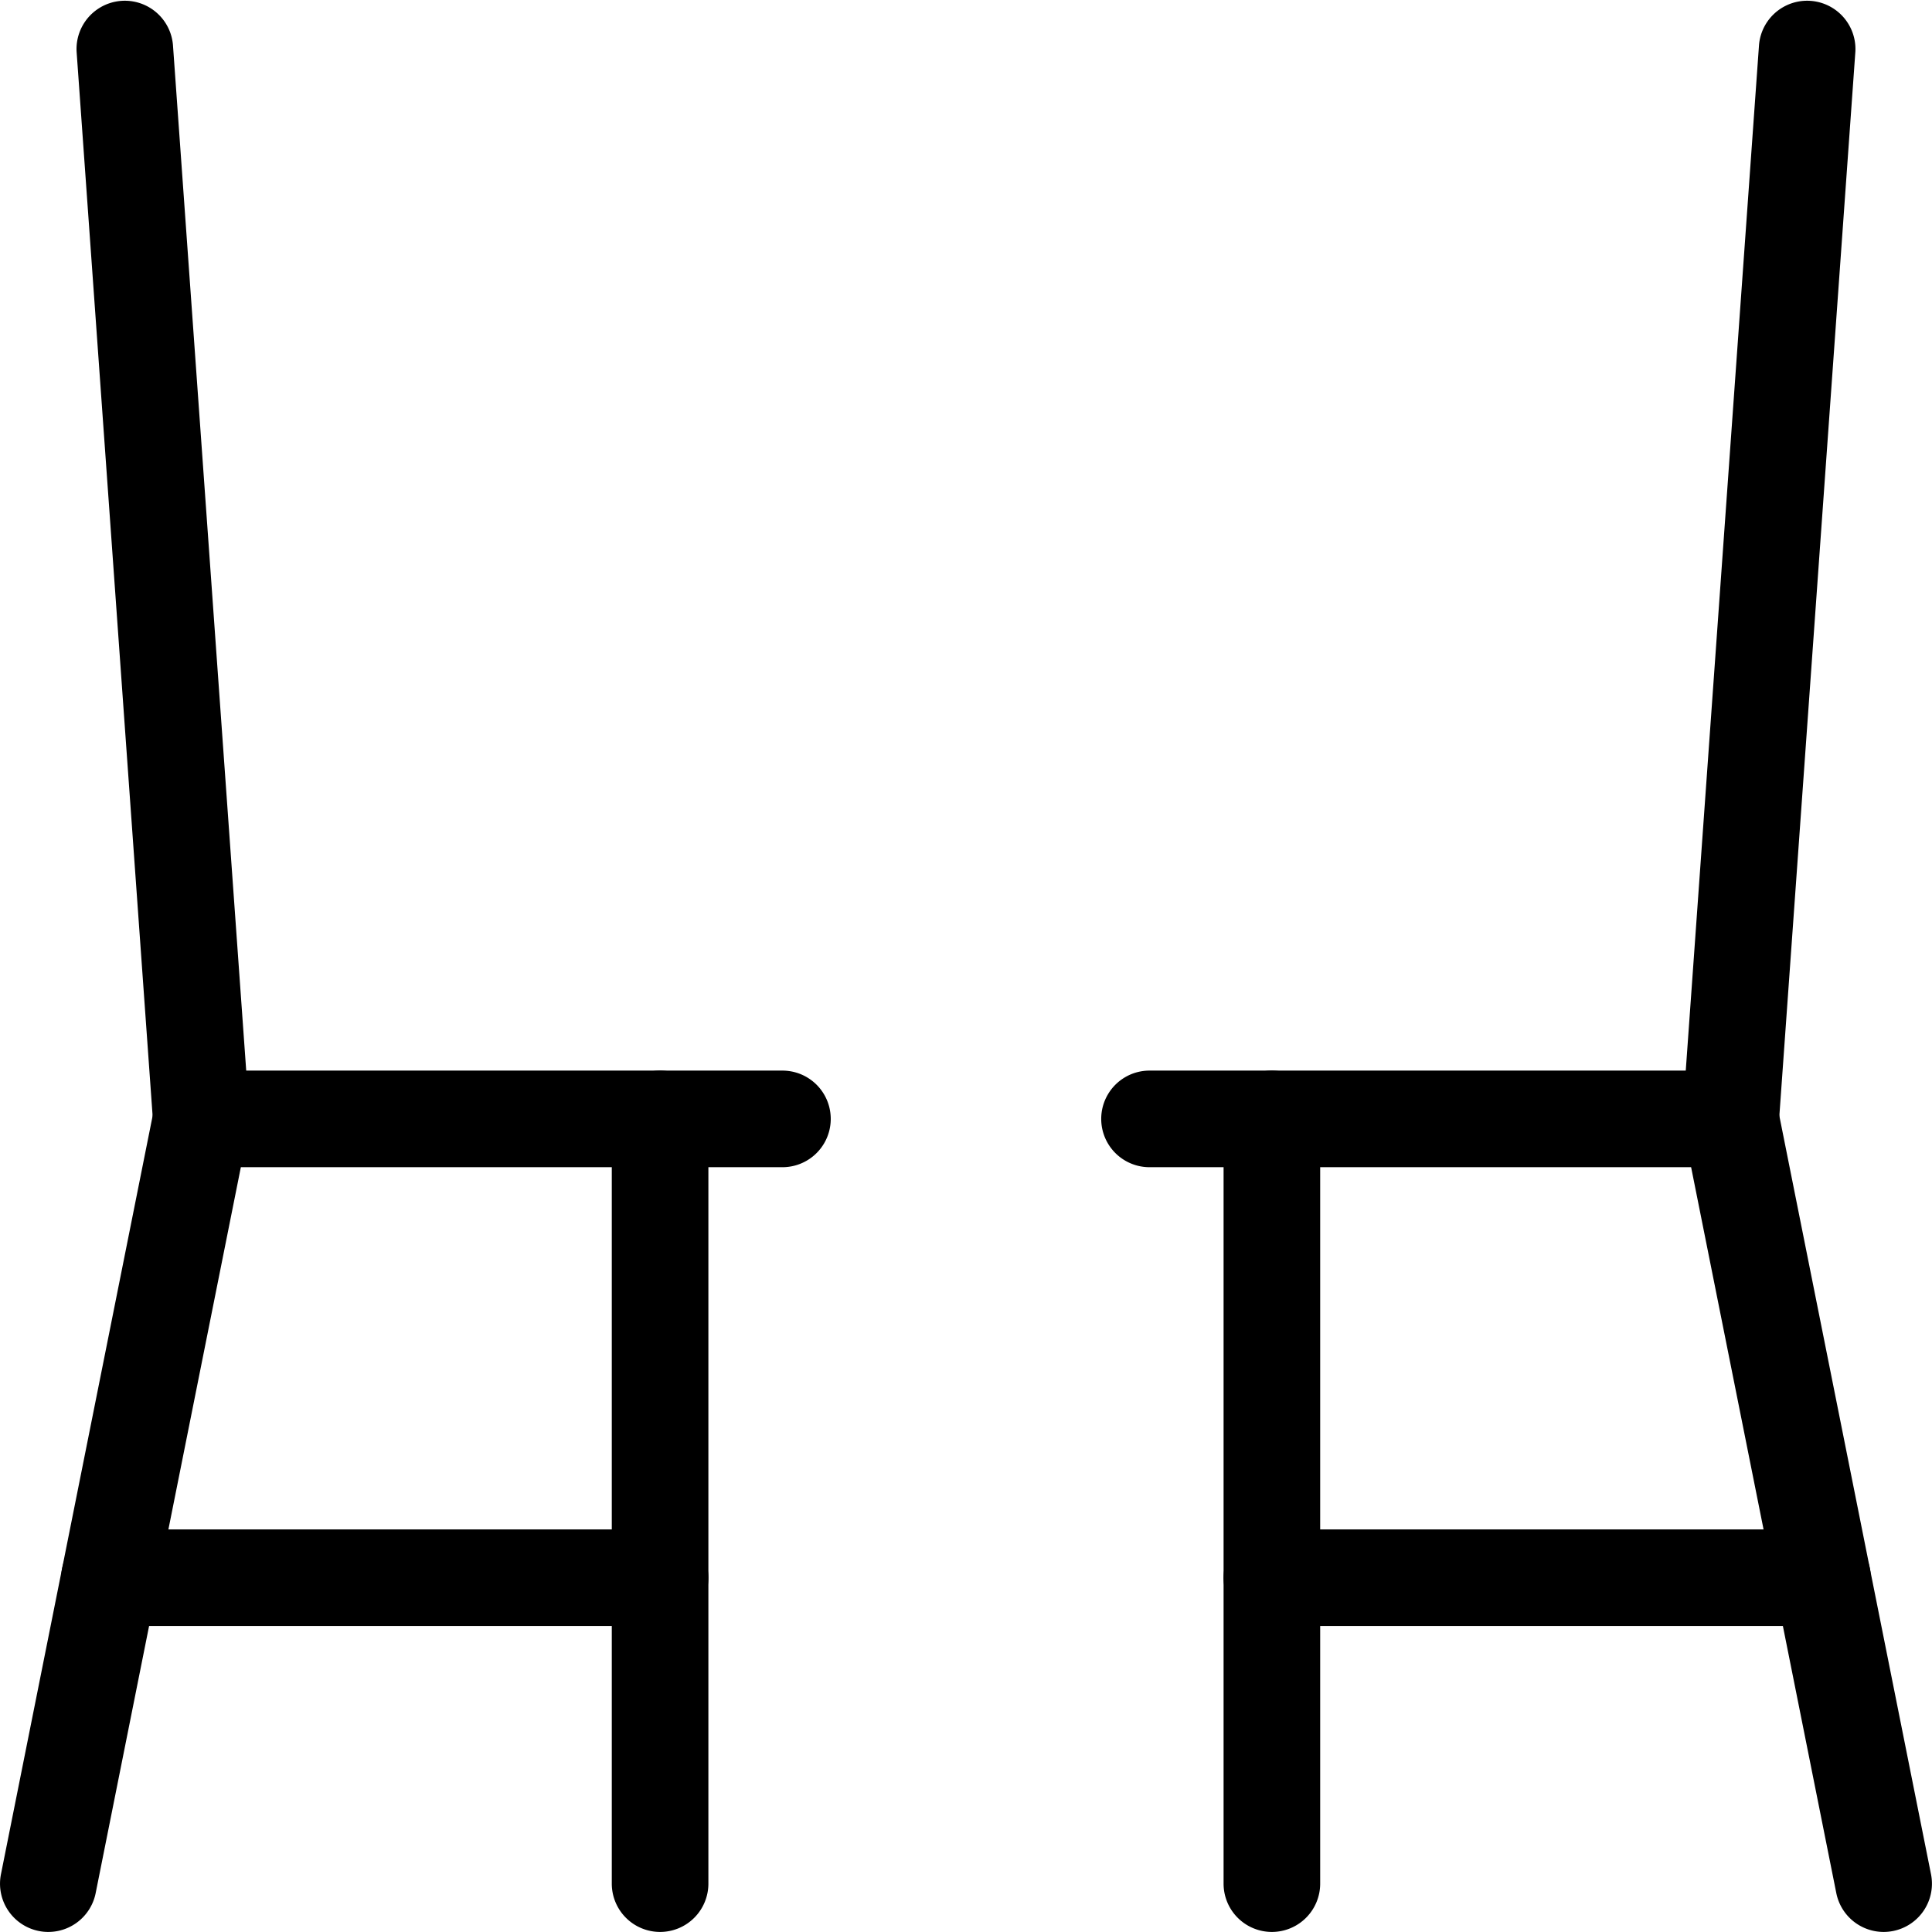 <svg xmlns="http://www.w3.org/2000/svg" viewBox="0 0 60.001 59.999"><title>alo_icon_activity_meeting-medium</title><path d="M6.248,36.249A1.5,1.5,0,0,1,4.754,34.855L2.379,1.607a1.5,1.5,0,0,1,2.992-.214l2.375,33.249a1.499,1.499,0,0,1-1.39,1.603C6.321,36.248,6.284,36.249,6.248,36.249Z"/><path d="M53.752,36.249c-.036,0-.072-.001-.108-.004a1.499,1.499,0,0,1-1.39-1.603l2.375-33.249a1.5,1.5,0,0,1,2.992.214L55.246,34.855A1.5,1.5,0,0,1,53.752,36.249Z"/><path d="M1.502,59.999a1.455,1.455,0,0,1-.296-.029A1.499,1.499,0,0,1,.03,58.205l4.75-23.75a1.5,1.5,0,0,1,2.941.588l-4.75,23.75A1.5,1.5,0,0,1,1.502,59.999Z"/><path d="M58.498,59.999a1.5,1.5,0,0,1-1.469-1.206l-4.75-23.75a1.5,1.5,0,0,1,2.941-.588l4.75,23.75a1.499,1.499,0,0,1-1.177,1.765A1.527,1.527,0,0,1,58.498,59.999Z"/><path d="M20.5,50.499H3.401a1.5,1.5,0,1,1,0-3H20.5a1.5,1.5,0,0,1,0,3Z"/><path d="M24.3,36.249H6.25a1.5,1.5,0,1,1,0-3H24.3a1.5,1.5,0,1,1,0,3Z"/><path d="M56.6,50.499H39.5a1.5,1.5,0,0,1,0-3H56.6a1.5,1.5,0,0,1,0,3Z"/><path d="M53.75,36.249H35.7a1.5,1.5,0,1,1,0-3H53.75a1.5,1.5,0,0,1,0,3Z"/><path d="M20.5,59.999a1.5,1.5,0,0,1-1.5-1.5v-23.75a1.5,1.5,0,0,1,3,0v23.75A1.5,1.5,0,0,1,20.5,59.999Z"/><path d="M39.5,59.999a1.5,1.5,0,0,1-1.5-1.5v-23.75a1.5,1.5,0,0,1,3,0v23.75A1.5,1.5,0,0,1,39.5,59.999Z"/></svg>